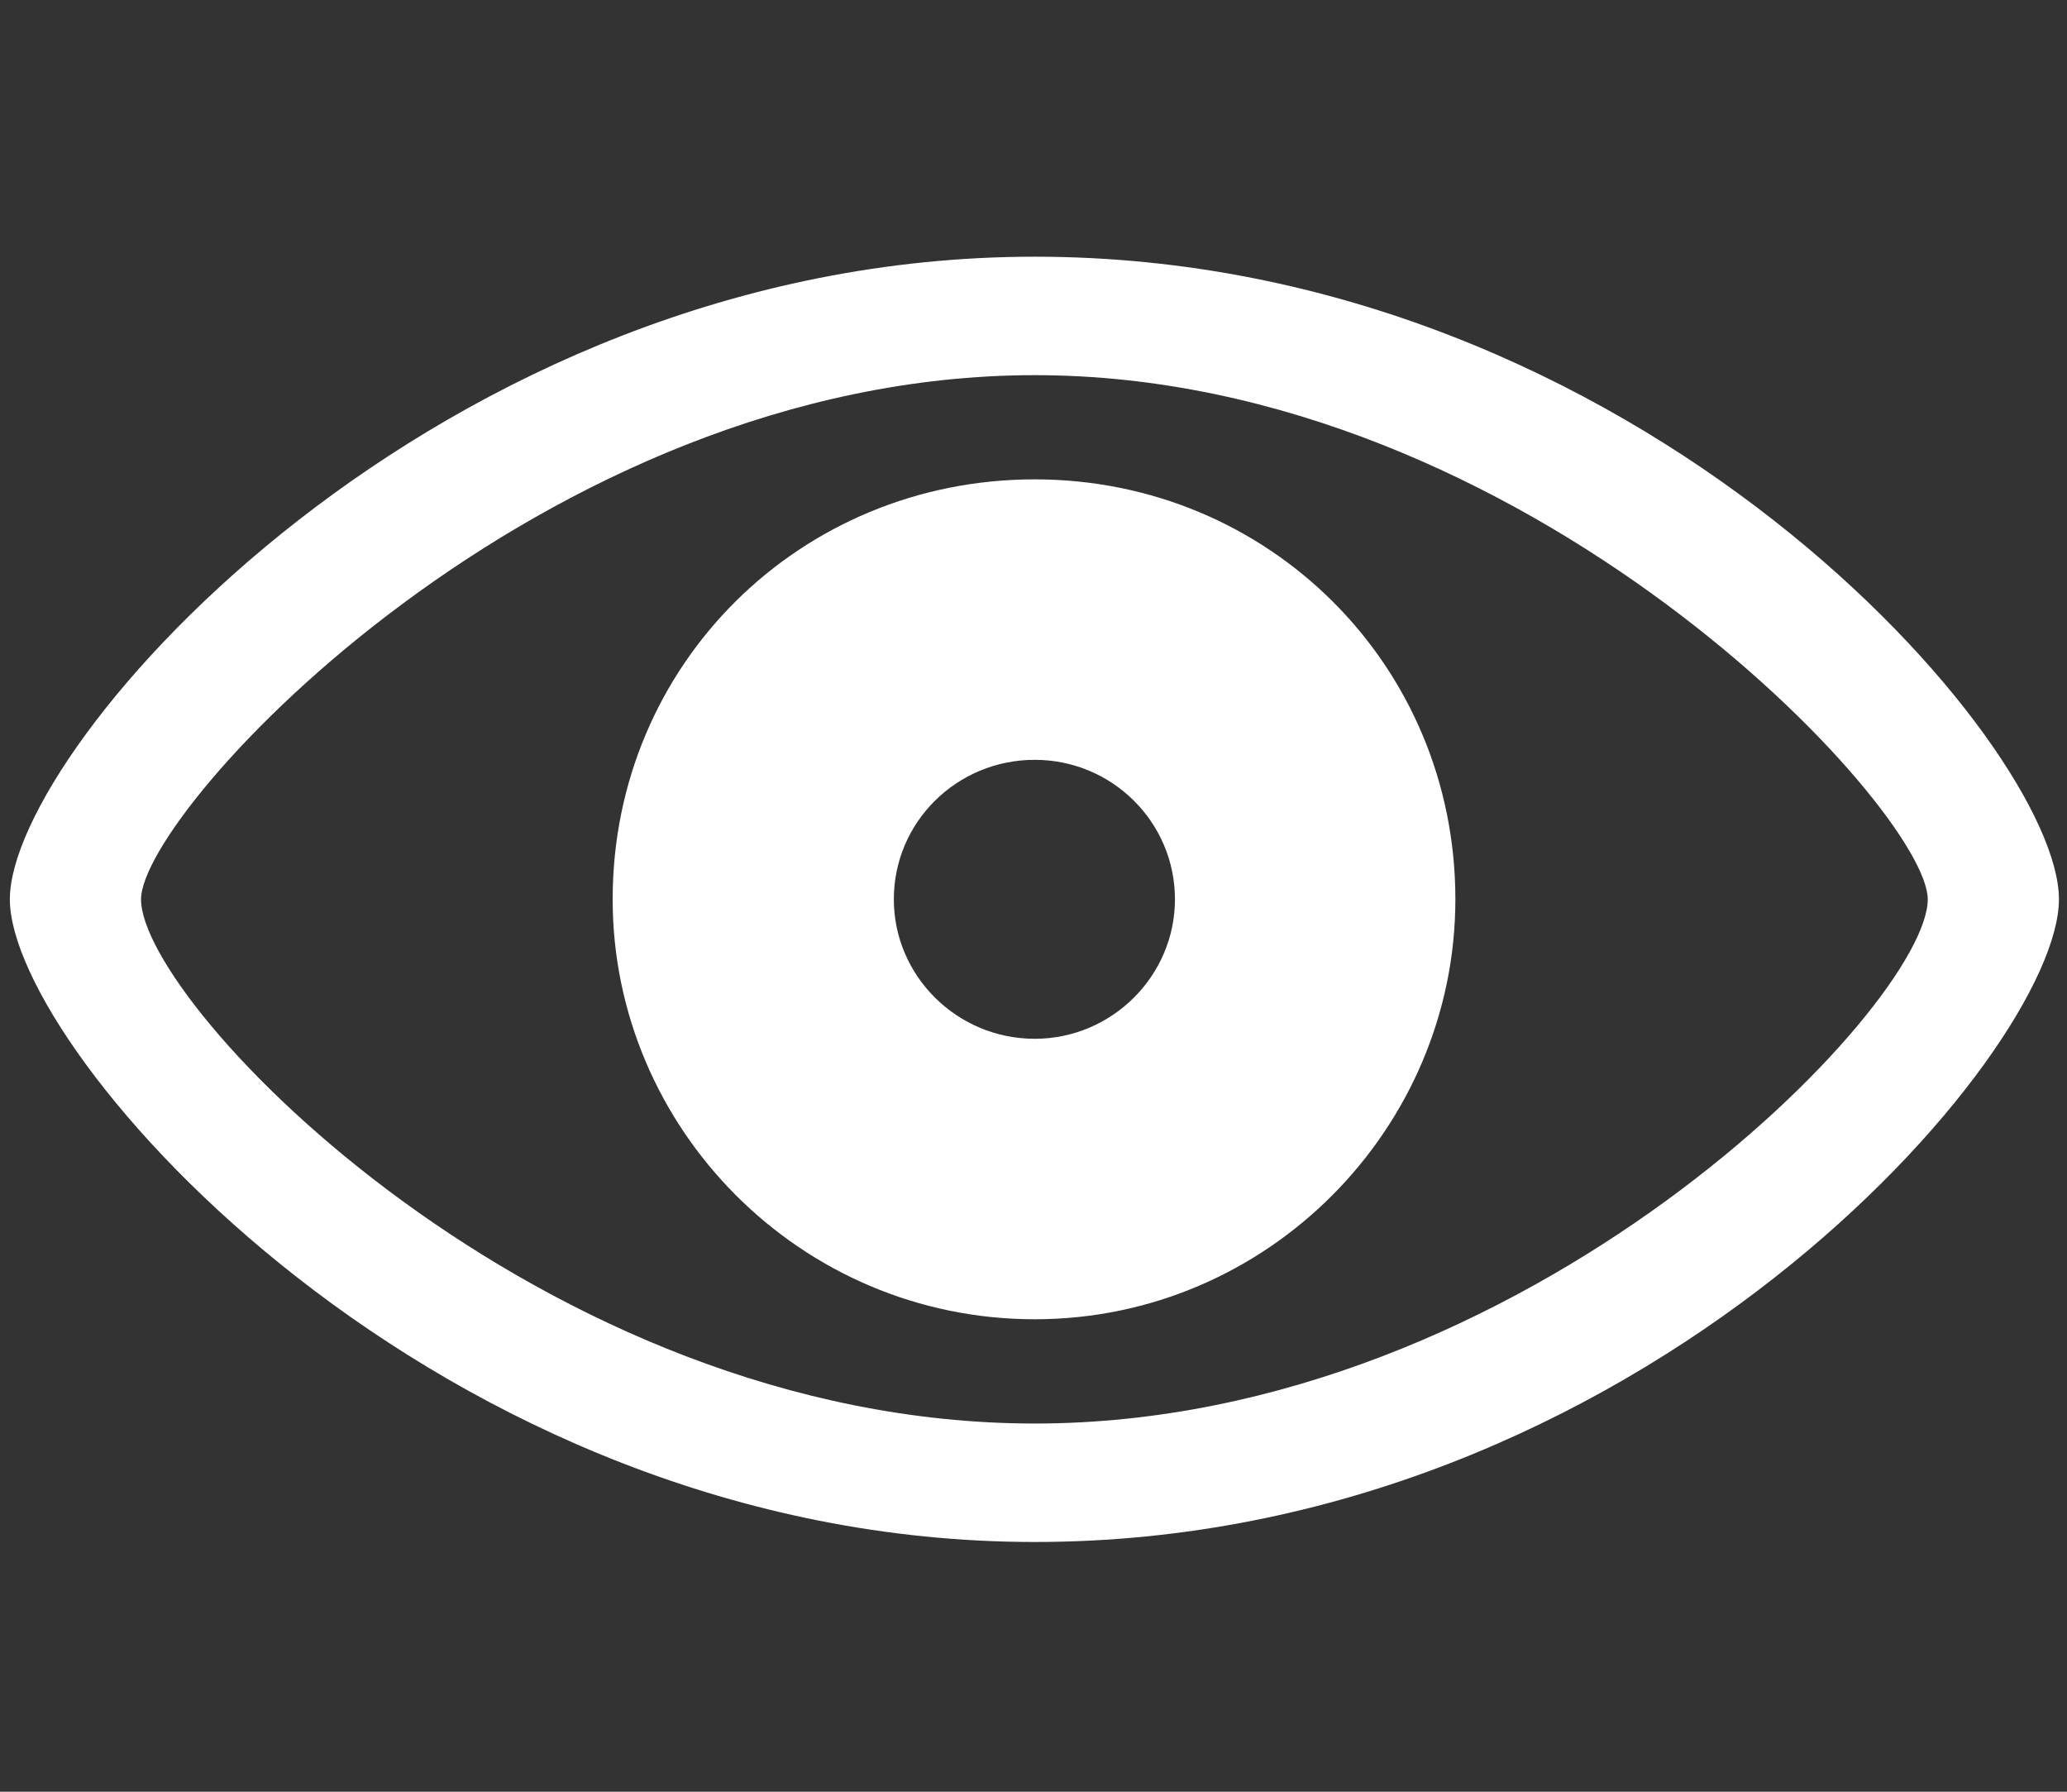 <svg width="30" height="26" viewBox="0 0 30 26" fill="none" xmlns="http://www.w3.org/2000/svg">
<rect x="0" y="0" width="30" height="26" fill="#333333" stroke="none"/>
<g clip-path="url(#clip0_290_5091)">
<path d="M15.018 22.376C23.811 22.376 29.883 15.27 29.883 13.05C29.883 10.819 23.8 3.725 15.018 3.725C6.346 3.725 0.143 10.819 0.143 13.05C0.143 15.27 6.335 22.376 15.018 22.376ZM15.018 20.657C7.847 20.657 2.047 14.585 2.047 13.05C2.047 11.755 7.847 5.444 15.018 5.444C22.157 5.444 27.979 11.755 27.979 13.05C27.979 14.585 22.157 20.657 15.018 20.657ZM15.018 19.144C18.403 19.144 21.123 16.369 21.123 13.05C21.123 9.644 18.403 6.956 15.018 6.956C11.612 6.956 8.892 9.644 8.892 13.05C8.892 16.369 11.612 19.144 15.018 19.144ZM15.018 15.074C13.887 15.074 12.973 14.16 12.973 13.05C12.973 11.929 13.887 11.026 15.018 11.026C16.139 11.026 17.053 11.929 17.053 13.05C17.053 14.16 16.139 15.074 15.018 15.074Z" fill="white"/>
</g>
<defs>
<clipPath id="clip0_290_5091">
<rect width="29.74" height="18.662" fill="white" transform="translate(0.143 3.714)"/>
</clipPath>
</defs>
</svg>
